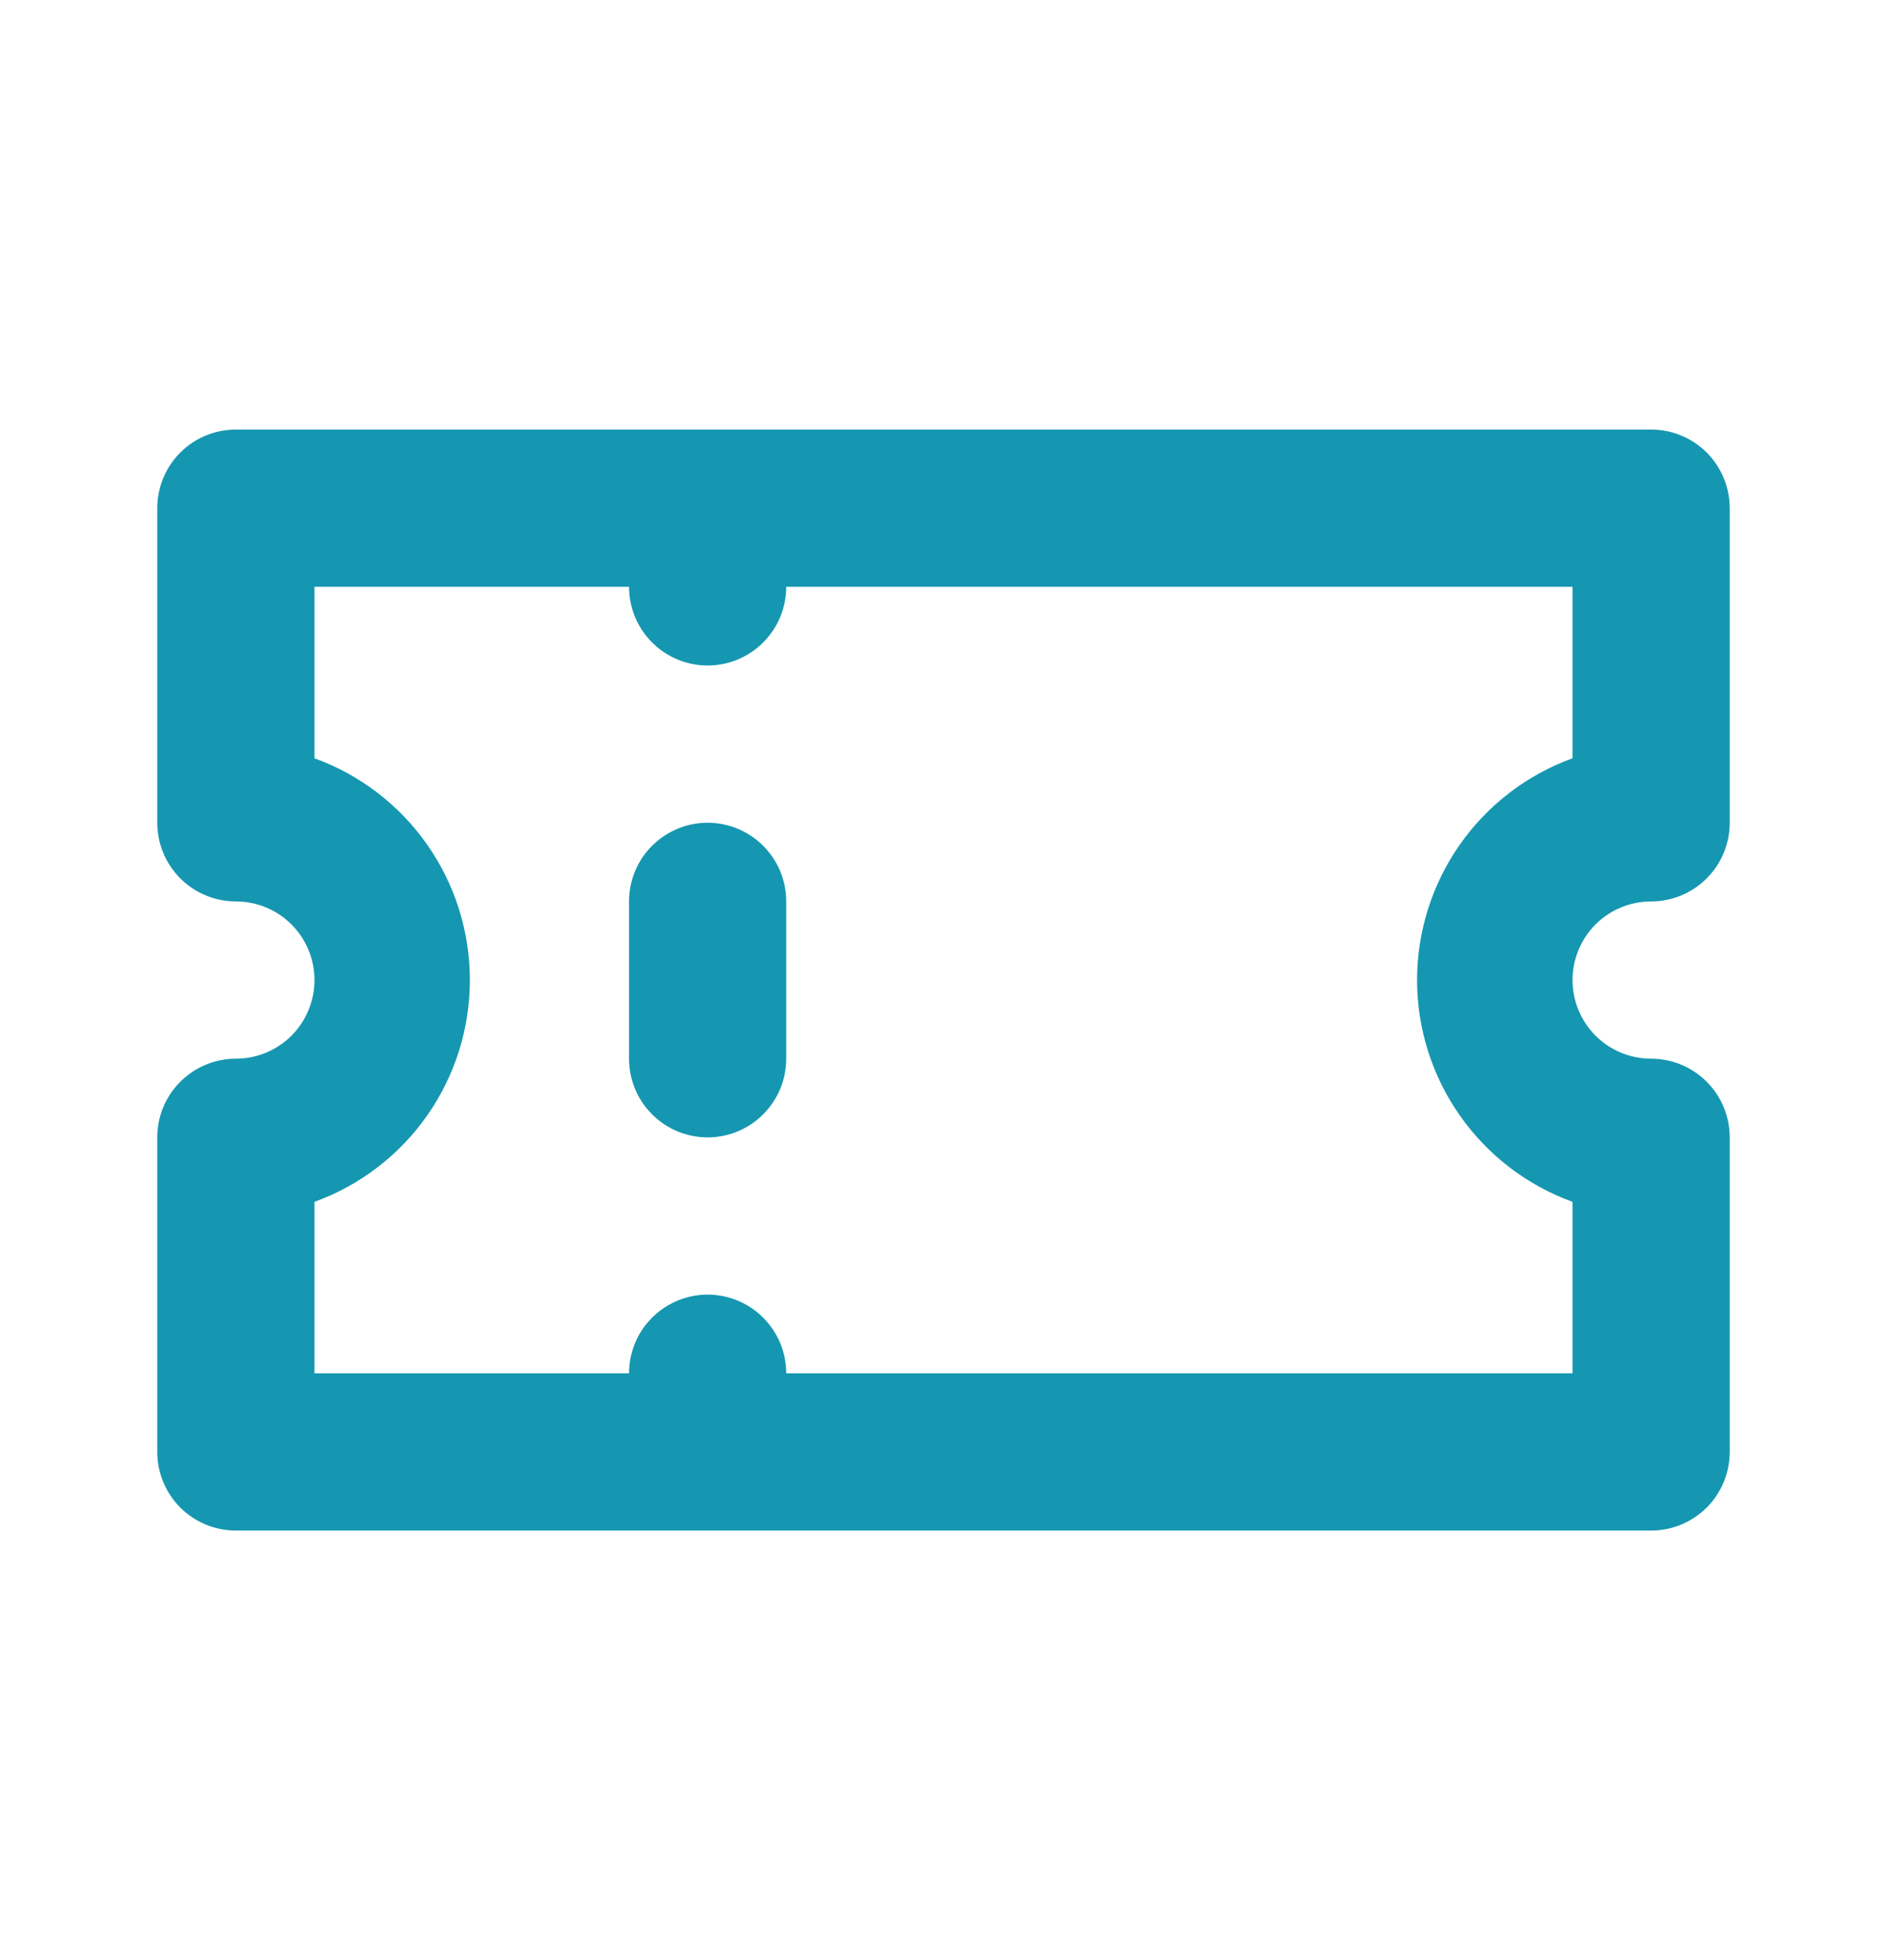 <svg width="26" height="27" viewBox="0 0 26 27" fill="none" xmlns="http://www.w3.org/2000/svg">
<path d="M9.75 11.333C9.463 11.333 9.187 11.448 8.984 11.651C8.781 11.854 8.667 12.129 8.667 12.417V14.583C8.667 14.871 8.781 15.146 8.984 15.349C9.187 15.553 9.463 15.667 9.75 15.667C10.037 15.667 10.313 15.553 10.516 15.349C10.719 15.146 10.833 14.871 10.833 14.583V12.417C10.833 12.129 10.719 11.854 10.516 11.651C10.313 11.448 10.037 11.333 9.75 11.333ZM22.75 12.417C23.037 12.417 23.313 12.303 23.516 12.099C23.719 11.896 23.833 11.621 23.833 11.333V7C23.833 6.713 23.719 6.437 23.516 6.234C23.313 6.031 23.037 5.917 22.75 5.917H3.25C2.963 5.917 2.687 6.031 2.484 6.234C2.281 6.437 2.167 6.713 2.167 7V11.333C2.167 11.621 2.281 11.896 2.484 12.099C2.687 12.303 2.963 12.417 3.25 12.417C3.537 12.417 3.813 12.531 4.016 12.734C4.219 12.937 4.333 13.213 4.333 13.5C4.333 13.787 4.219 14.063 4.016 14.266C3.813 14.469 3.537 14.583 3.25 14.583C2.963 14.583 2.687 14.698 2.484 14.901C2.281 15.104 2.167 15.379 2.167 15.667V20C2.167 20.287 2.281 20.563 2.484 20.766C2.687 20.969 2.963 21.083 3.25 21.083H22.75C23.037 21.083 23.313 20.969 23.516 20.766C23.719 20.563 23.833 20.287 23.833 20V15.667C23.833 15.379 23.719 15.104 23.516 14.901C23.313 14.698 23.037 14.583 22.75 14.583C22.463 14.583 22.187 14.469 21.984 14.266C21.781 14.063 21.667 13.787 21.667 13.5C21.667 13.213 21.781 12.937 21.984 12.734C22.187 12.531 22.463 12.417 22.75 12.417ZM21.667 10.445C21.039 10.673 20.497 11.088 20.114 11.635C19.731 12.181 19.525 12.833 19.525 13.5C19.525 14.168 19.731 14.819 20.114 15.365C20.497 15.912 21.039 16.327 21.667 16.555V18.917H10.833C10.833 18.629 10.719 18.354 10.516 18.151C10.313 17.948 10.037 17.833 9.75 17.833C9.463 17.833 9.187 17.948 8.984 18.151C8.781 18.354 8.667 18.629 8.667 18.917H4.333V16.555C4.961 16.327 5.503 15.912 5.886 15.365C6.269 14.819 6.474 14.168 6.474 13.5C6.474 12.833 6.269 12.181 5.886 11.635C5.503 11.088 4.961 10.673 4.333 10.445V8.083H8.667C8.667 8.371 8.781 8.646 8.984 8.849C9.187 9.053 9.463 9.167 9.75 9.167C10.037 9.167 10.313 9.053 10.516 8.849C10.719 8.646 10.833 8.371 10.833 8.083H21.667V10.445Z" fill="#1597B1"/>
</svg>
